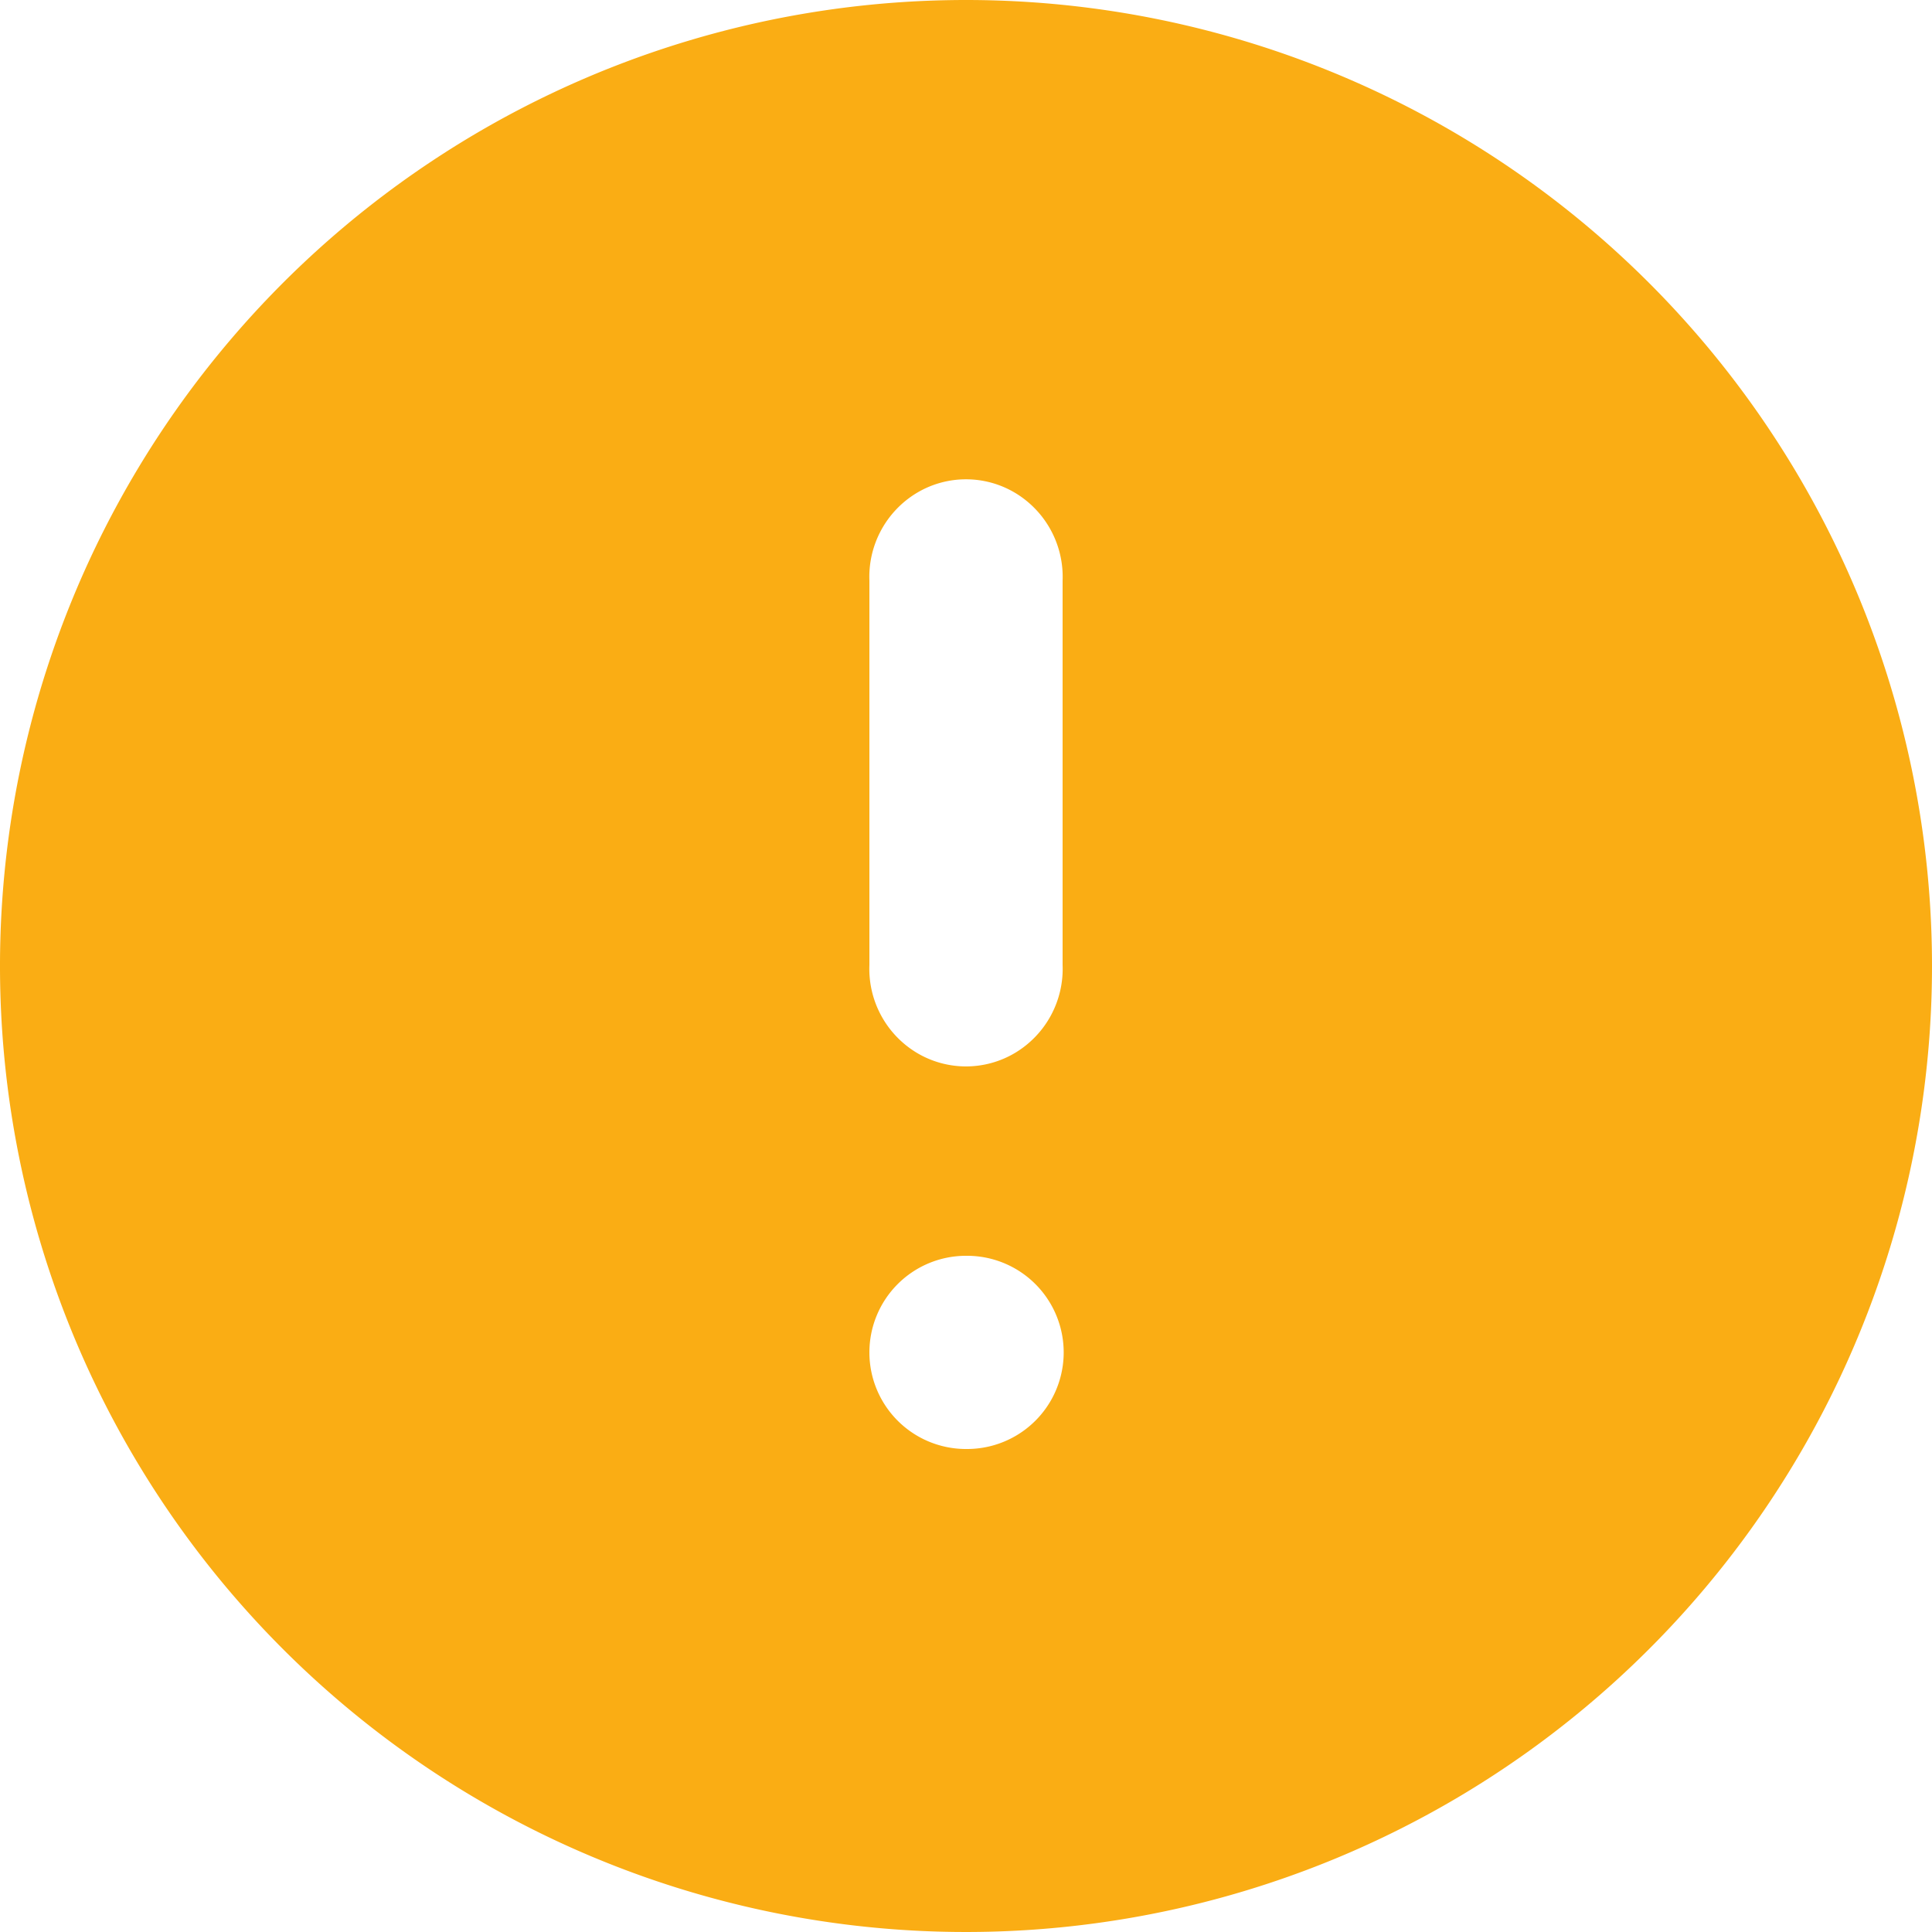 <svg xmlns="http://www.w3.org/2000/svg" width="16" height="16" viewBox="0 0 16 16">
  <defs>
    <style>
      .cls-1 {
        fill: #faad14;
      }
    </style>
  </defs>
  <path id="jingshi" class="cls-1" d="M8,0a8,8,0,1,0,8,8A8,8,0,0,0,8,0ZM7.2,11.2a.8.8,0,0,1,.792-.8h.017a.8.8,0,0,1,0,1.6H7.992a.8.8,0,0,1-.792-.8Zm0-3.208V4.809a.811.811,0,0,1,.391-.726.793.793,0,0,1,.818,0,.811.811,0,0,1,.391.726V7.992a.811.811,0,0,1-.391.726.793.793,0,0,1-.818,0A.811.811,0,0,1,7.2,7.992Z"/>
</svg>
